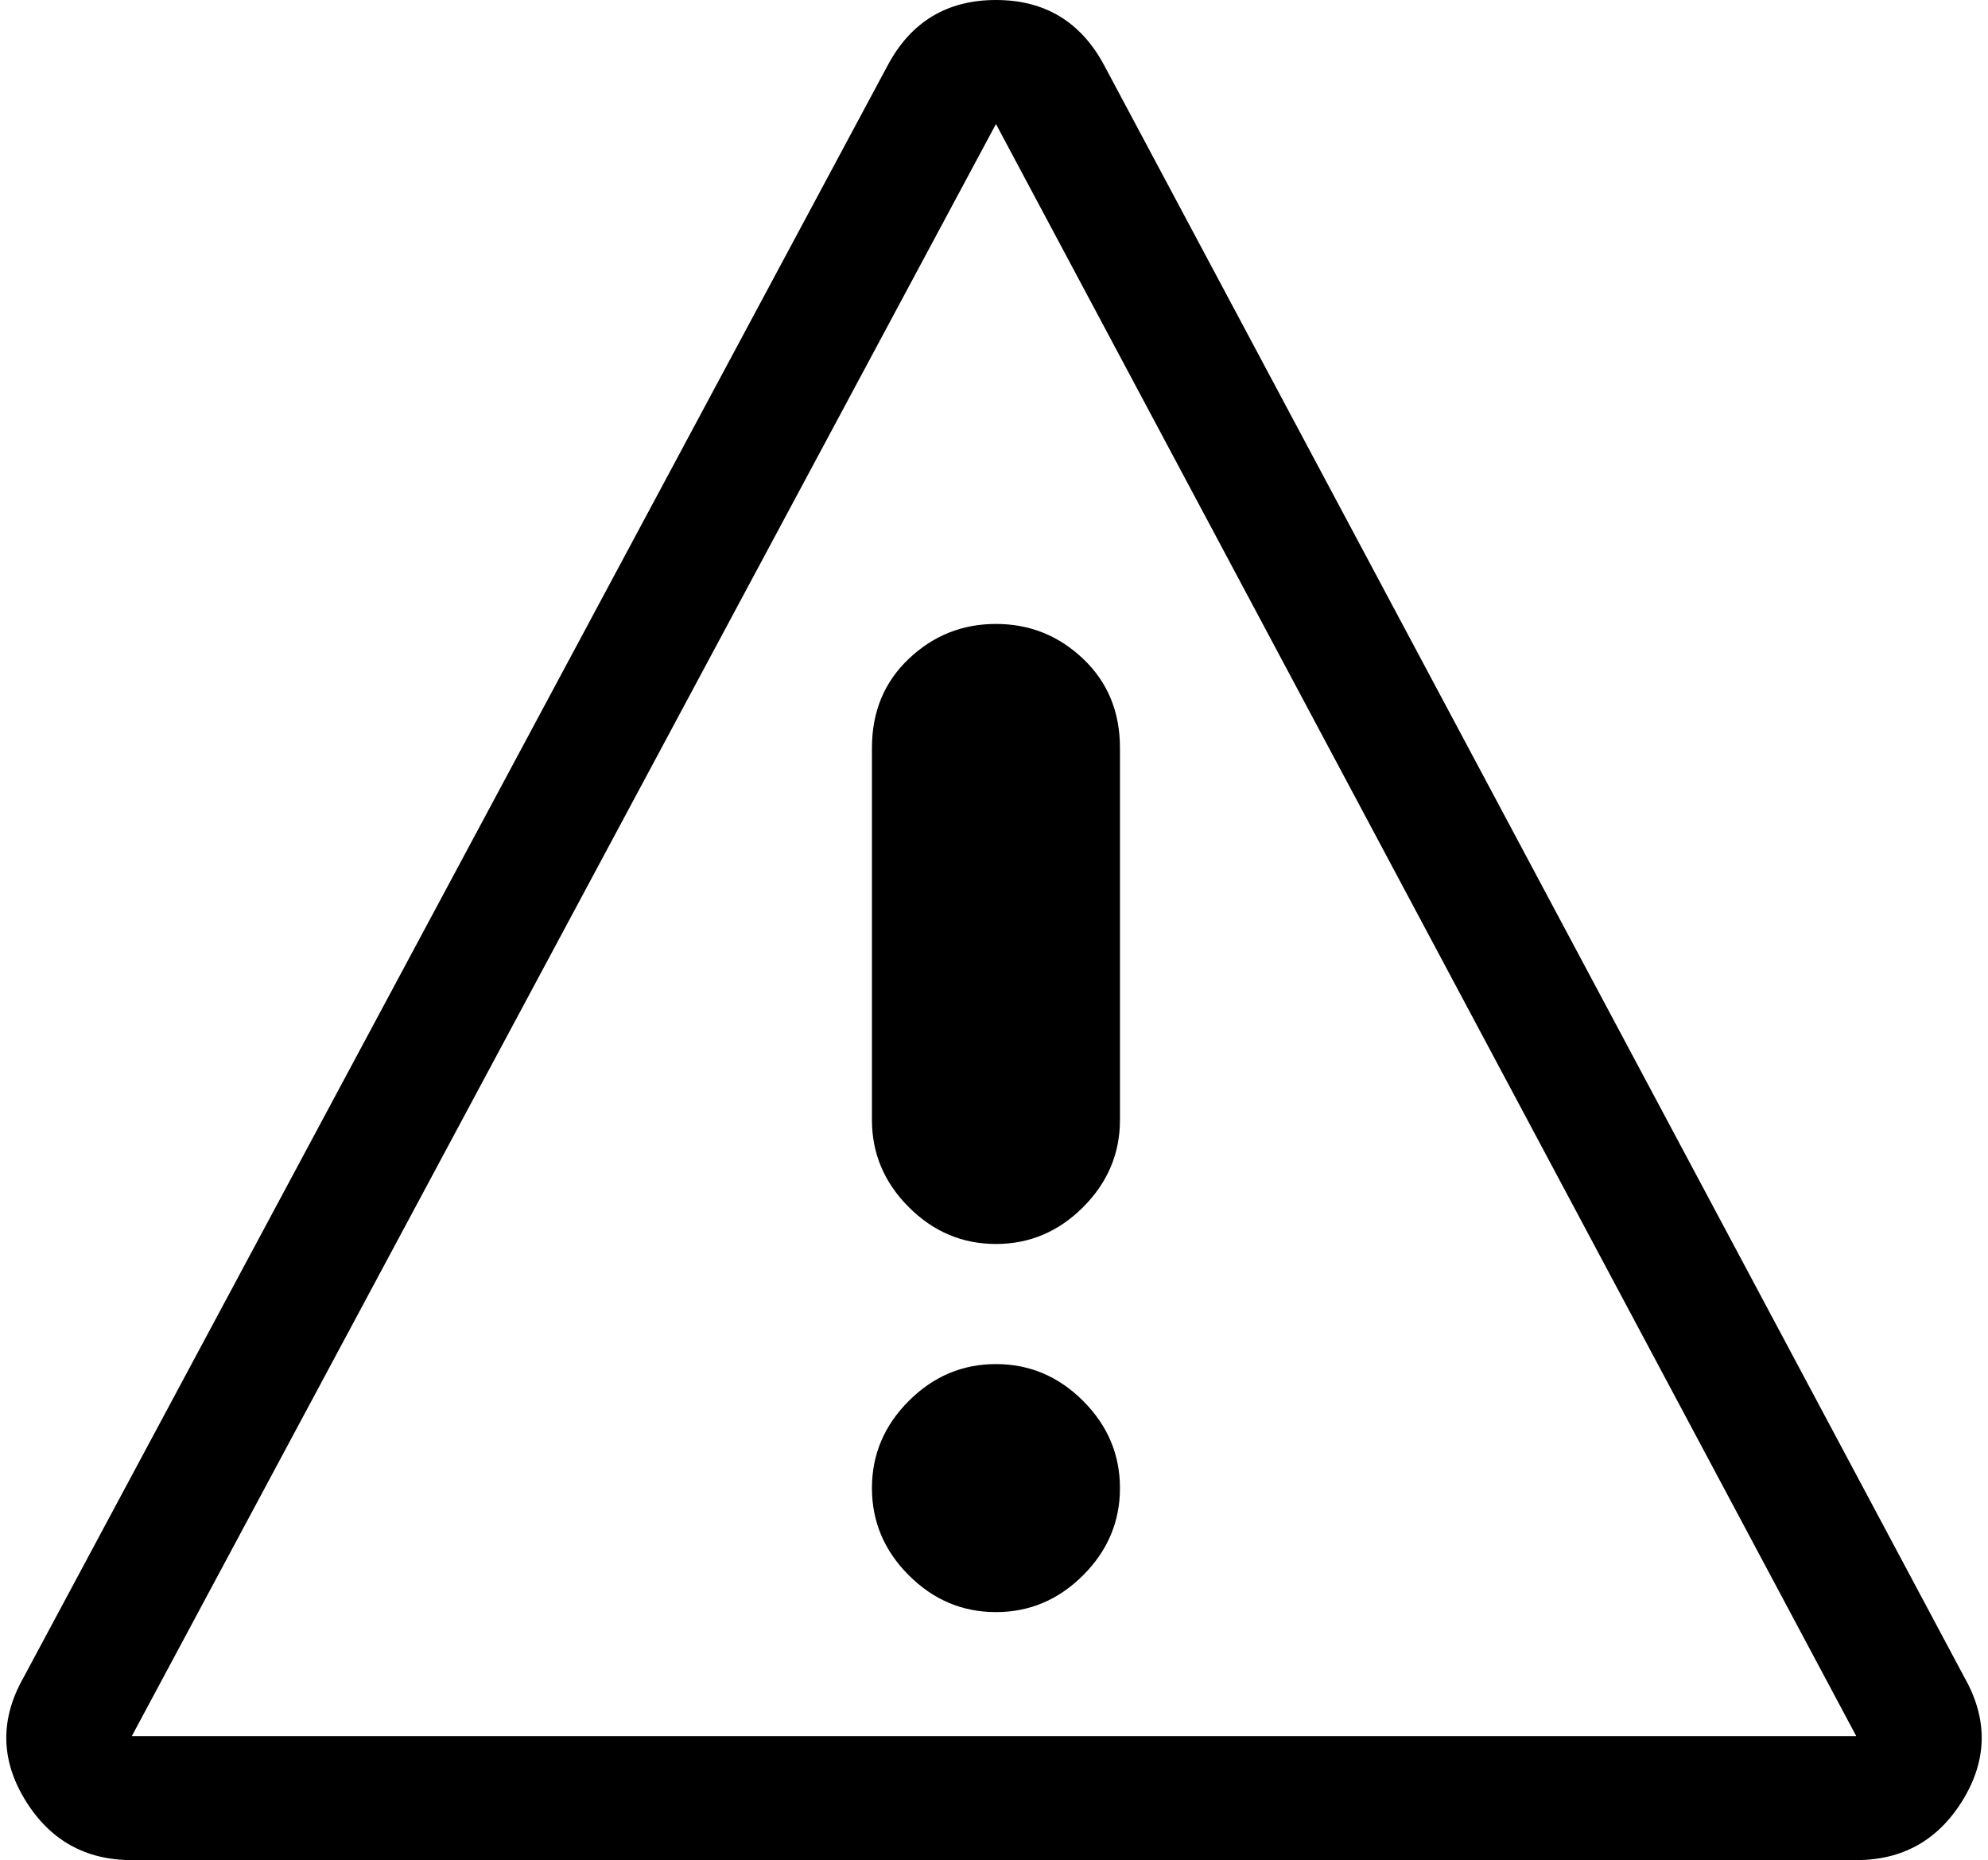 <svg width="30.059" height="28.125" viewBox="-0.059 -54.375 30.059 28.125" xmlns="http://www.w3.org/2000/svg"><path d="M29.648 -29.004L16.641 -53.379C16.289 -54.043 15.742 -54.375 15 -54.375C14.258 -54.375 13.711 -54.043 13.359 -53.379L0.293 -29.004C-0.059 -28.379 -0.049 -27.764 0.322 -27.158C0.693 -26.553 1.23 -26.25 1.934 -26.25L28.008 -26.25C28.711 -26.25 29.248 -26.553 29.619 -27.158C29.99 -27.764 30 -28.379 29.648 -29.004ZM1.934 -28.125L15 -52.5L28.008 -28.125ZM13.125 -43.066L13.125 -37.441C13.125 -36.934 13.311 -36.494 13.682 -36.123C14.053 -35.752 14.492 -35.566 15 -35.566C15.508 -35.566 15.947 -35.752 16.318 -36.123C16.689 -36.494 16.875 -36.934 16.875 -37.441L16.875 -43.066C16.875 -43.613 16.689 -44.062 16.318 -44.414C15.947 -44.766 15.508 -44.941 15 -44.941C14.492 -44.941 14.053 -44.766 13.682 -44.414C13.311 -44.062 13.125 -43.613 13.125 -43.066ZM13.125 -31.875C13.125 -31.367 13.311 -30.928 13.682 -30.557C14.053 -30.186 14.492 -30 15 -30C15.508 -30 15.947 -30.186 16.318 -30.557C16.689 -30.928 16.875 -31.367 16.875 -31.875C16.875 -32.383 16.689 -32.822 16.318 -33.193C15.947 -33.564 15.508 -33.75 15 -33.75C14.492 -33.75 14.053 -33.564 13.682 -33.193C13.311 -32.822 13.125 -32.383 13.125 -31.875ZM13.125 -31.875"></path></svg>
